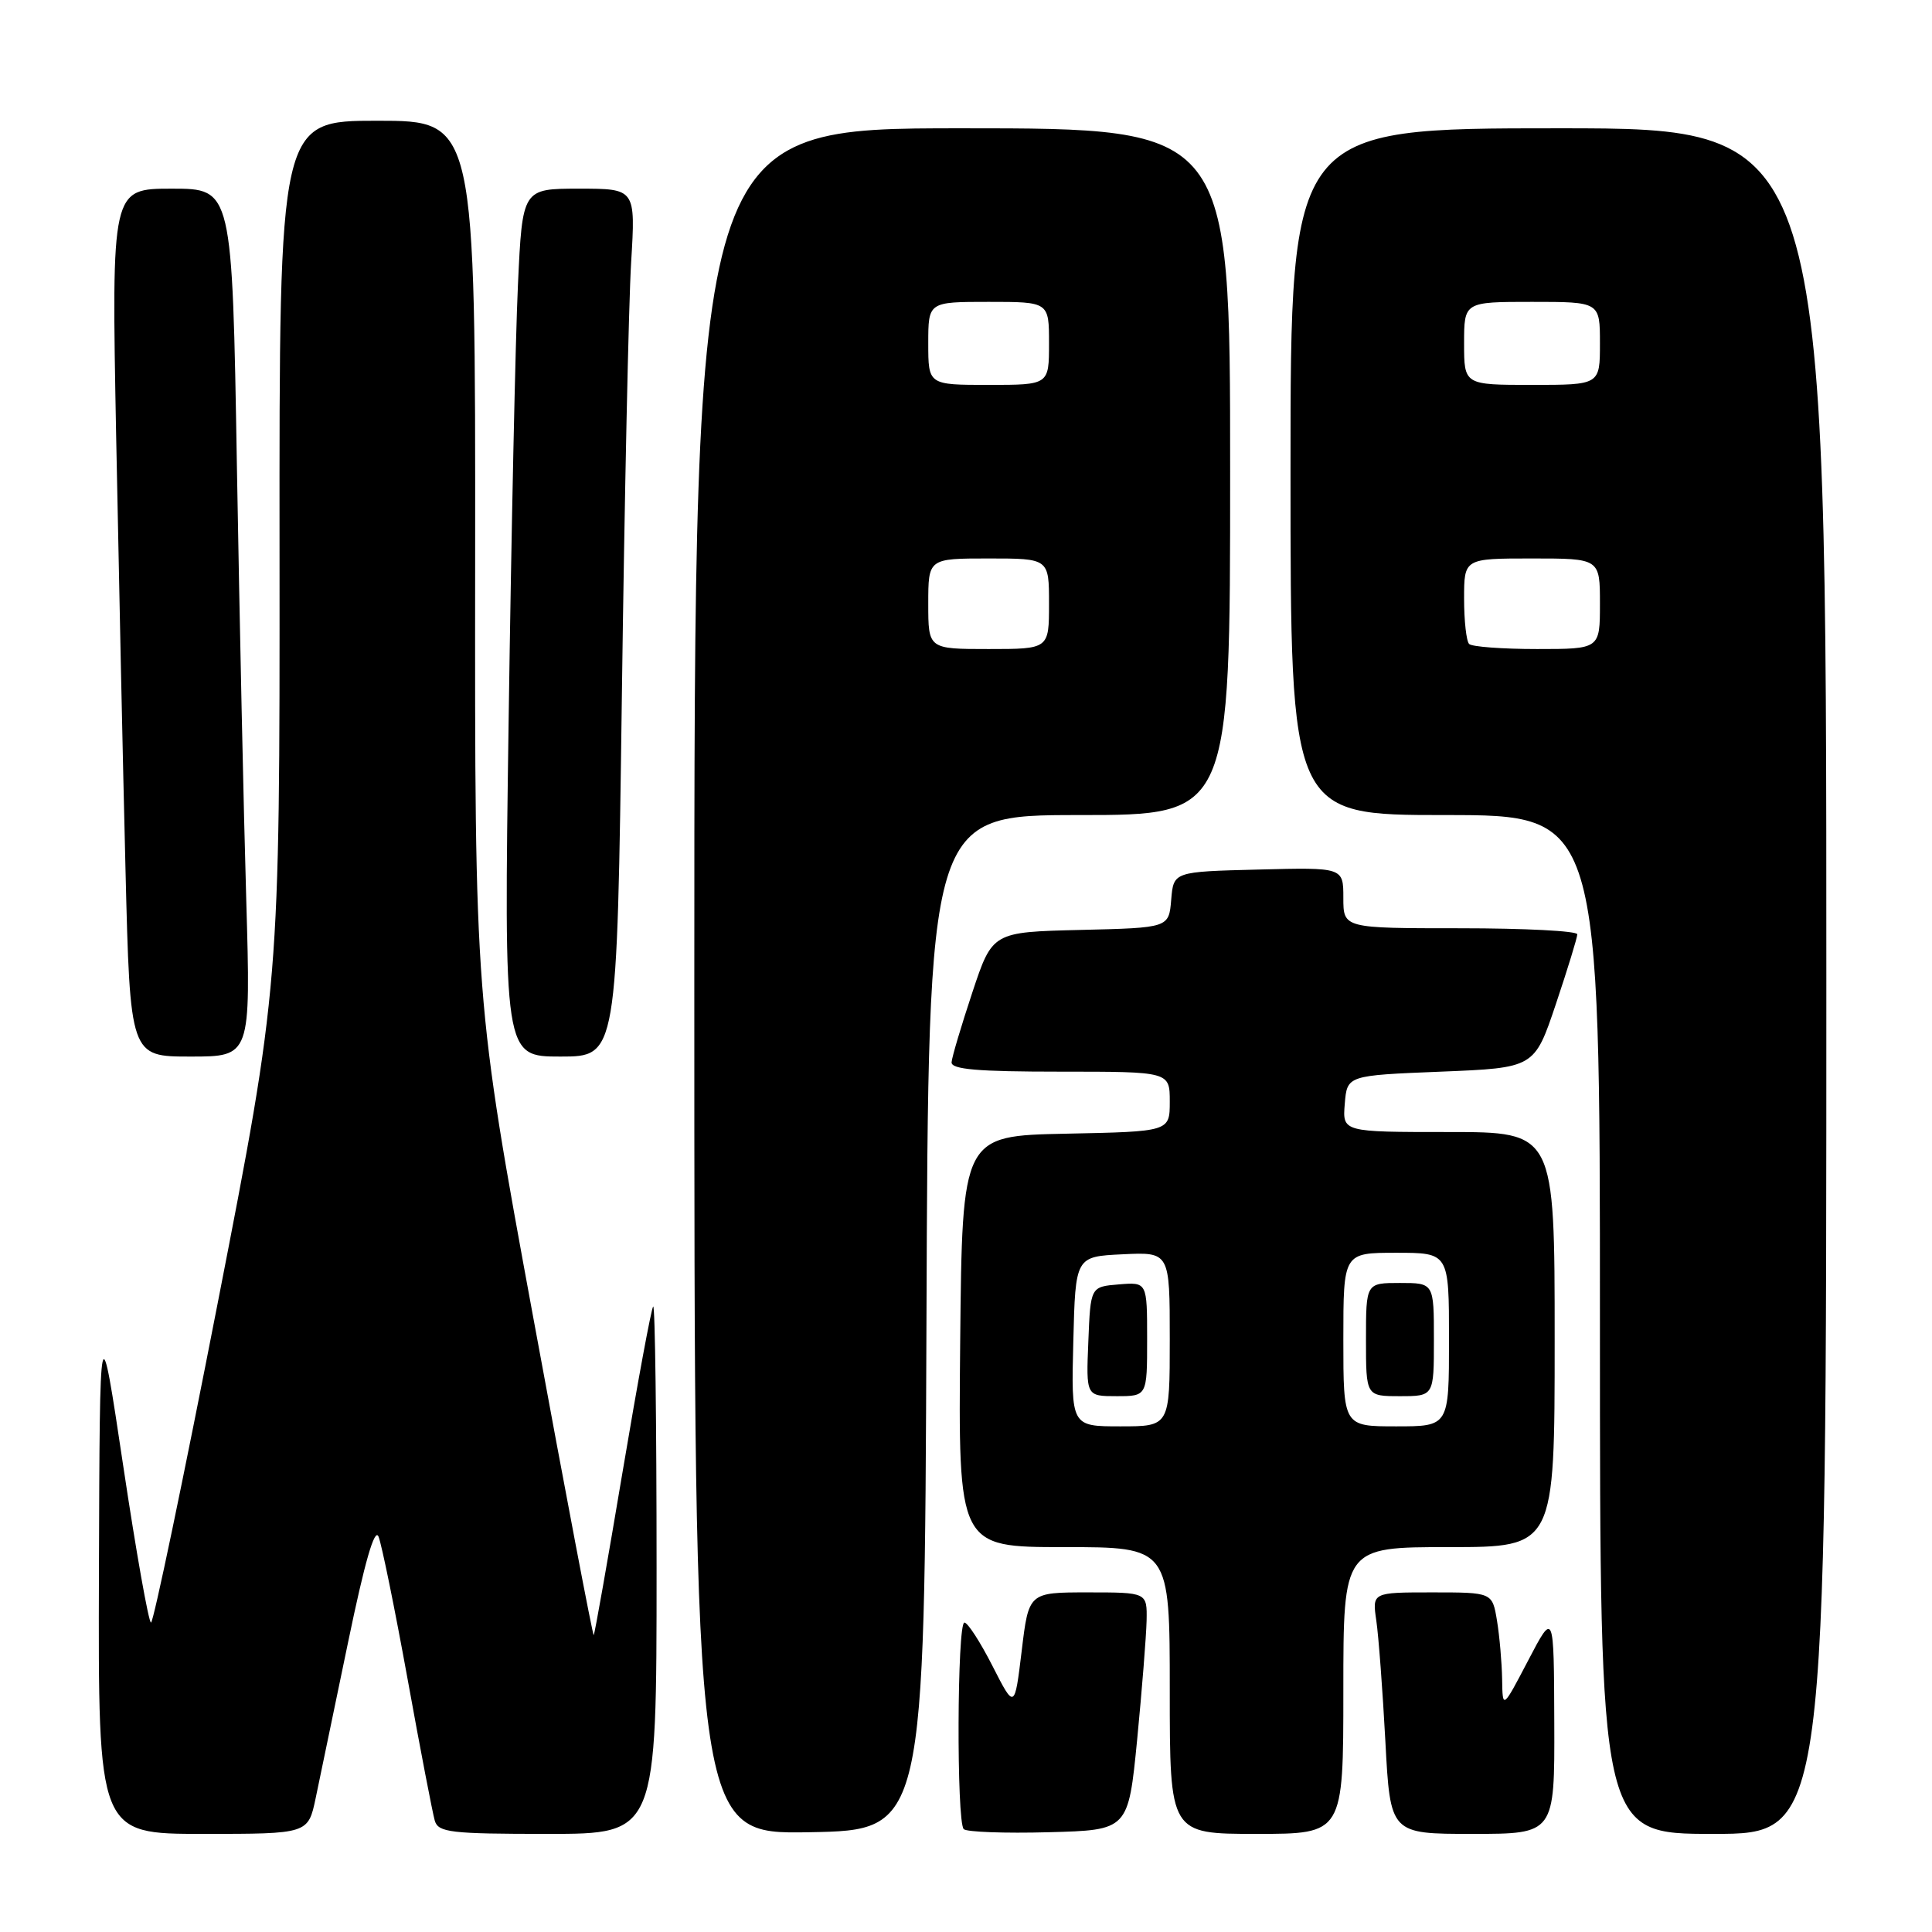 <?xml version="1.0" encoding="UTF-8" standalone="no"?>
<!DOCTYPE svg PUBLIC "-//W3C//DTD SVG 1.1//EN" "http://www.w3.org/Graphics/SVG/1.1/DTD/svg11.dtd" >
<svg xmlns="http://www.w3.org/2000/svg" xmlns:xlink="http://www.w3.org/1999/xlink" version="1.1" viewBox="0 0 256 256">
 <g >
 <path fill="currentColor"
d=" M 41.83 238.25 C 42.38 235.64 44.31 226.35 46.12 217.62 C 48.33 206.95 49.65 202.36 50.16 203.62 C 50.58 204.65 52.31 213.15 54.01 222.50 C 55.70 231.85 57.33 240.29 57.61 241.25 C 58.08 242.81 59.69 243.00 72.57 243.00 C 87.00 243.00 87.00 243.00 87.00 207.83 C 87.00 188.49 86.80 172.87 86.55 173.12 C 86.30 173.36 84.48 183.21 82.50 195.00 C 80.52 206.79 78.80 216.54 78.67 216.66 C 78.55 216.79 74.95 197.90 70.68 174.69 C 62.91 132.50 62.91 132.50 62.96 74.25 C 63.00 16.00 63.00 16.00 50.00 16.00 C 37.00 16.00 37.00 16.00 37.04 73.25 C 37.07 130.50 37.07 130.50 28.83 172.75 C 24.30 195.99 20.33 215.00 20.01 215.00 C 19.70 215.00 18.04 205.66 16.33 194.25 C 13.22 173.50 13.22 173.50 13.11 208.25 C 13.00 243.00 13.00 243.00 26.92 243.00 C 40.83 243.00 40.83 243.00 41.83 238.25 Z  M 122.76 175.25 C 123.01 108.00 123.01 108.00 143.01 108.00 C 163.00 108.00 163.00 108.00 163.00 62.50 C 163.00 17.00 163.00 17.00 127.50 17.00 C 92.00 17.00 92.00 17.00 92.00 130.03 C 92.00 243.05 92.00 243.05 107.25 242.78 C 122.50 242.50 122.50 242.50 122.76 175.25 Z  M 150.68 230.50 C 151.32 223.90 151.88 216.81 151.93 214.75 C 152.00 211.00 152.00 211.00 144.15 211.00 C 136.31 211.00 136.31 211.00 135.38 218.75 C 134.44 226.50 134.44 226.50 131.51 220.75 C 129.90 217.59 128.23 215.00 127.79 215.00 C 126.82 215.00 126.73 241.39 127.70 242.37 C 128.08 242.75 133.15 242.94 138.95 242.78 C 149.50 242.50 149.50 242.50 150.68 230.50 Z  M 178.00 224.00 C 178.00 205.00 178.00 205.00 192.00 205.00 C 206.00 205.00 206.00 205.00 206.00 177.50 C 206.00 150.00 206.00 150.00 191.94 150.00 C 177.88 150.00 177.88 150.00 178.19 146.25 C 178.50 142.50 178.50 142.50 190.91 142.00 C 203.32 141.50 203.32 141.50 206.16 133.05 C 207.72 128.40 209.00 124.23 209.00 123.80 C 209.00 123.36 202.03 123.00 193.50 123.00 C 178.00 123.00 178.00 123.00 178.00 118.97 C 178.00 114.93 178.00 114.93 166.75 115.22 C 155.50 115.50 155.50 115.50 155.19 119.22 C 154.88 122.94 154.88 122.94 143.19 123.22 C 131.50 123.50 131.50 123.50 128.84 131.50 C 127.38 135.90 126.14 140.06 126.09 140.75 C 126.02 141.70 129.52 142.00 140.50 142.00 C 155.00 142.00 155.00 142.00 155.00 145.97 C 155.00 149.94 155.00 149.94 141.25 150.22 C 127.50 150.50 127.50 150.50 127.23 177.75 C 126.97 205.00 126.97 205.00 140.98 205.00 C 155.00 205.00 155.00 205.00 155.00 224.00 C 155.00 243.00 155.00 243.00 166.50 243.00 C 178.00 243.00 178.00 243.00 178.00 224.00 Z  M 205.95 228.25 C 205.90 213.50 205.90 213.50 202.50 220.00 C 199.10 226.50 199.10 226.50 199.04 222.50 C 199.00 220.30 198.70 216.81 198.36 214.75 C 197.74 211.00 197.74 211.00 189.78 211.00 C 181.82 211.00 181.82 211.00 182.37 214.75 C 182.67 216.81 183.21 224.01 183.57 230.75 C 184.22 243.00 184.22 243.00 195.11 243.00 C 206.00 243.00 206.00 243.00 205.95 228.25 Z  M 242.00 130.00 C 242.00 17.00 242.00 17.00 206.50 17.00 C 171.00 17.00 171.00 17.00 171.00 62.50 C 171.00 108.00 171.00 108.00 191.50 108.00 C 212.00 108.00 212.00 108.00 212.00 175.50 C 212.00 243.00 212.00 243.00 227.00 243.00 C 242.00 243.00 242.00 243.00 242.00 130.00 Z  M 32.63 119.25 C 32.29 107.84 31.74 81.96 31.39 61.75 C 30.77 25.00 30.77 25.00 22.77 25.00 C 14.77 25.00 14.77 25.00 15.39 57.75 C 15.74 75.76 16.29 101.64 16.63 115.25 C 17.24 140.00 17.24 140.00 25.23 140.00 C 33.23 140.00 33.23 140.00 32.63 119.25 Z  M 82.40 92.25 C 82.75 65.99 83.30 40.11 83.63 34.75 C 84.22 25.00 84.22 25.00 76.72 25.00 C 69.22 25.00 69.22 25.00 68.63 37.75 C 68.30 44.76 67.75 70.64 67.40 95.25 C 66.76 140.00 66.76 140.00 74.26 140.00 C 81.76 140.00 81.76 140.00 82.40 92.25 Z  M 123.00 80.00 C 123.00 74.00 123.00 74.00 131.00 74.00 C 139.00 74.00 139.00 74.00 139.00 80.00 C 139.00 86.00 139.00 86.00 131.00 86.00 C 123.00 86.00 123.00 86.00 123.00 80.00 Z  M 123.00 45.50 C 123.00 40.00 123.00 40.00 131.00 40.00 C 139.00 40.00 139.00 40.00 139.00 45.50 C 139.00 51.00 139.00 51.00 131.00 51.00 C 123.00 51.00 123.00 51.00 123.00 45.50 Z  M 142.22 177.75 C 142.50 166.50 142.50 166.50 148.75 166.20 C 155.00 165.90 155.00 165.90 155.00 177.45 C 155.00 189.00 155.00 189.00 148.47 189.00 C 141.93 189.00 141.93 189.00 142.22 177.75 Z  M 152.00 177.44 C 152.00 169.88 152.00 169.88 148.25 170.19 C 144.50 170.50 144.50 170.50 144.21 177.75 C 143.91 185.00 143.91 185.00 147.96 185.00 C 152.00 185.00 152.00 185.00 152.00 177.44 Z  M 178.00 177.50 C 178.00 166.00 178.00 166.00 185.00 166.00 C 192.00 166.00 192.00 166.00 192.00 177.50 C 192.00 189.00 192.00 189.00 185.00 189.00 C 178.00 189.00 178.00 189.00 178.00 177.50 Z  M 190.00 177.50 C 190.00 170.00 190.00 170.00 185.50 170.00 C 181.00 170.00 181.00 170.00 181.00 177.50 C 181.00 185.00 181.00 185.00 185.50 185.00 C 190.00 185.00 190.00 185.00 190.00 177.50 Z  M 194.67 85.33 C 194.30 84.97 194.00 82.27 194.00 79.33 C 194.00 74.00 194.00 74.00 203.00 74.00 C 212.00 74.00 212.00 74.00 212.00 80.00 C 212.00 86.00 212.00 86.00 203.67 86.00 C 199.08 86.00 195.03 85.70 194.67 85.33 Z  M 194.00 45.50 C 194.00 40.00 194.00 40.00 203.00 40.00 C 212.00 40.00 212.00 40.00 212.00 45.50 C 212.00 51.00 212.00 51.00 203.00 51.00 C 194.00 51.00 194.00 51.00 194.00 45.50 Z "/>
</g>
</svg>